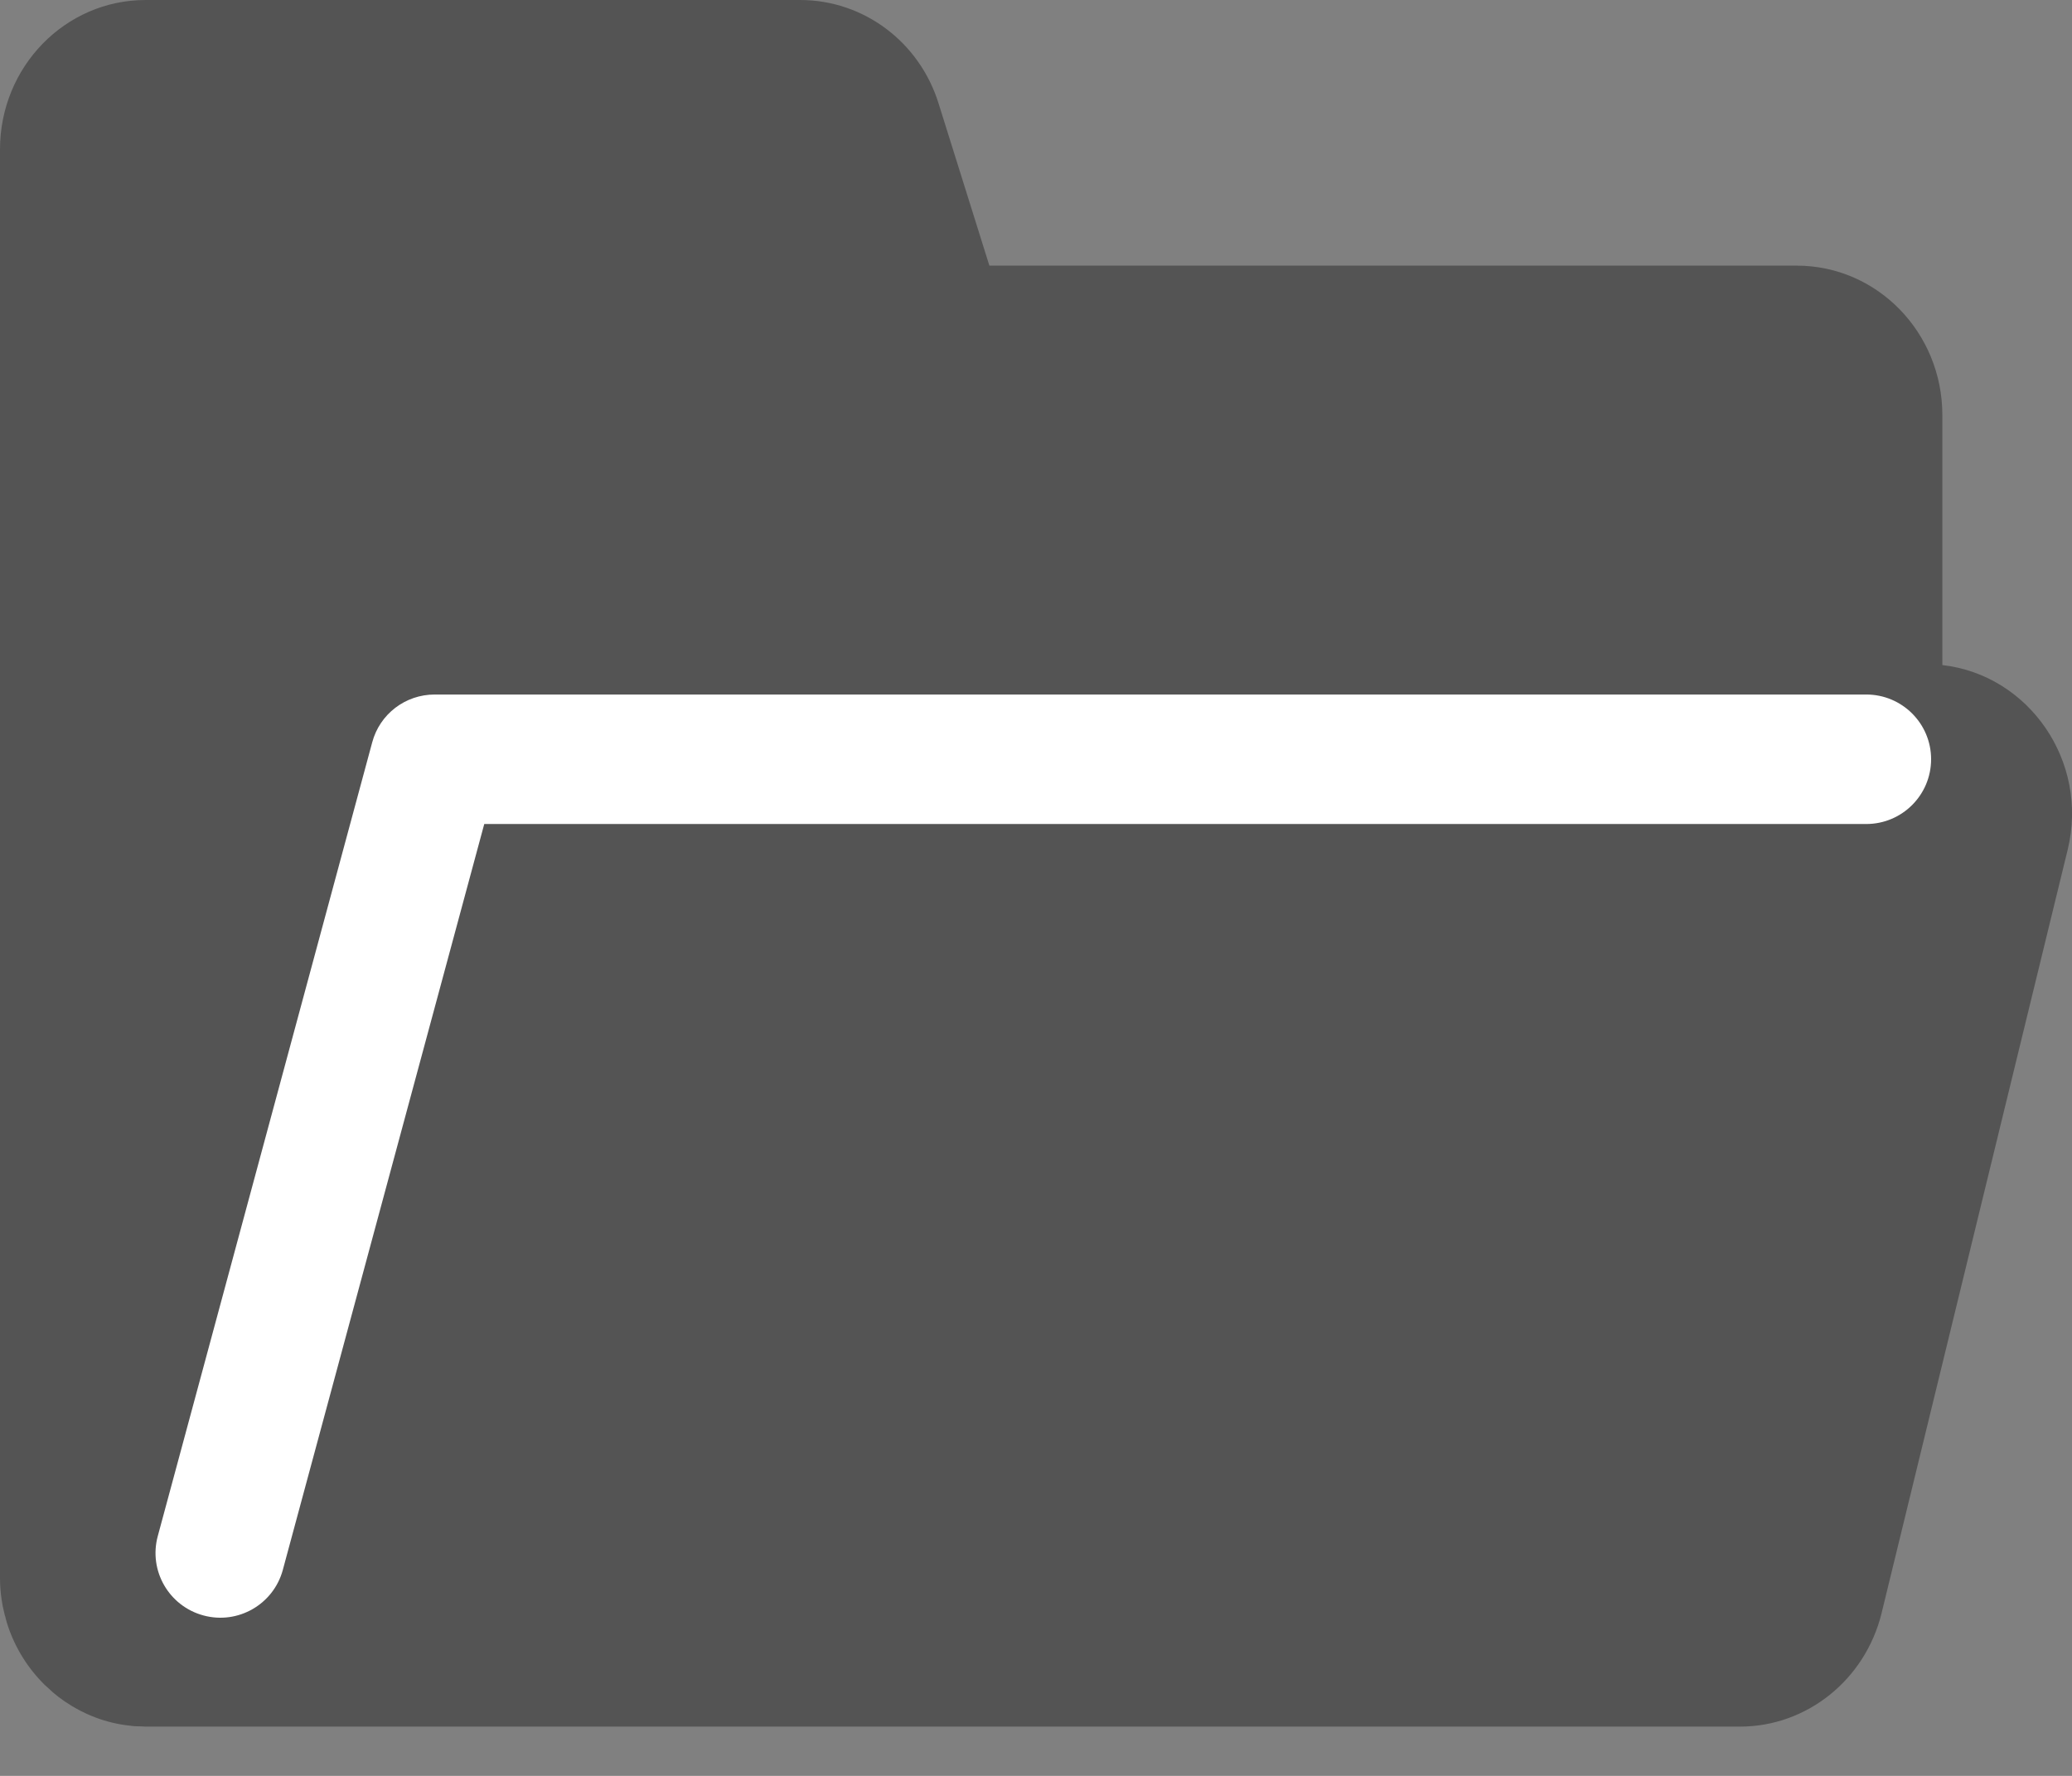 <?xml version="1.0" encoding="UTF-8"?>
<svg width="14px" height="12px" viewBox="0 0 14 12" version="1.1" xmlns="http://www.w3.org/2000/svg" xmlns:xlink="http://www.w3.org/1999/xlink">
    <rect x="0" y="0" width="14" height="12" fill="#808080" stroke="none"/>
    <!-- Generator: Sketch 49 (51002) - http://www.bohemiancoding.com/sketch -->
    <title>Group 9 Copy 2</title>
    <desc>Created with Sketch.</desc>
    <defs></defs>
    <g id="陈杰" stroke="none" stroke-width="1" fill="none" fill-rule="evenodd">
        <g id="15.任务列表-文件分发样式1" transform="translate(-450, -301)" fill-rule="nonzero">
            <g id="Group-78-Copy-2" transform="translate(403, 64)">
                <g id="Group-34" transform="translate(25, 103)">
                    <g id="Group-32">
                        <g id="Group-9-Copy-2" transform="translate(22, 134)">
                            <path d="M13.124,4.494 C13.707,4.56 14.116,5.143 13.971,5.741 L12.713,10.902 C12.602,11.351 12.208,11.667 11.757,11.667 L0.984,11.667 C0.969,11.667 0.954,11.665 0.939,11.665 L0.931,11.665 C0.916,11.665 0.902,11.664 0.887,11.662 C0.885,11.661 0.883,11.661 0.88,11.661 C0.715,11.644 0.565,11.584 0.436,11.496 C0.435,11.496 0.435,11.494 0.433,11.494 C0.422,11.486 0.41,11.477 0.399,11.469 C0.396,11.468 0.394,11.465 0.391,11.463 C0.381,11.455 0.372,11.448 0.364,11.441 C0.358,11.437 0.354,11.432 0.349,11.428 C0.345,11.424 0.339,11.418 0.334,11.414 C0.323,11.404 0.313,11.395 0.302,11.385 L0.299,11.382 C0.189,11.273 0.104,11.138 0.053,10.986 L0.053,10.985 C0.048,10.971 0.044,10.957 0.04,10.942 L0.036,10.925 C0.034,10.918 0.031,10.911 0.03,10.904 C0.027,10.892 0.025,10.88 0.022,10.869 C0.021,10.866 0.021,10.862 0.019,10.857 C0.016,10.843 0.015,10.829 0.012,10.815 C0.011,10.814 0.011,10.811 0.011,10.81 C0.004,10.762 0,10.713 0,10.664 L0,1.01 C0,0.452 0.44,0 0.984,0 L5.406,0 C5.835,0 6.214,0.283 6.343,0.703 L6.685,1.795 L12.14,1.795 C12.684,1.795 13.124,2.247 13.124,2.805 L13.124,4.494 Z M11.757,10.66 L0.984,10.66 L2.242,5.498 L13.015,5.498 L11.757,10.66 Z" id="Shape" fill="#545454"></path>
                            <path d="M3.272,5.568 L1.911,10.608 C1.848,10.841 1.608,10.979 1.375,10.916 C1.141,10.853 1.003,10.613 1.066,10.38 L2.515,5.016 C2.566,4.825 2.739,4.693 2.937,4.693 L12.61,4.693 C12.852,4.693 13.048,4.889 13.048,5.13 C13.048,5.372 12.852,5.568 12.61,5.568 L3.272,5.568 Z" id="Path-2" fill="#FFFFFF"></path>
                        </g>
                    </g>
                </g>
            </g>
        </g>
    </g>
</svg>